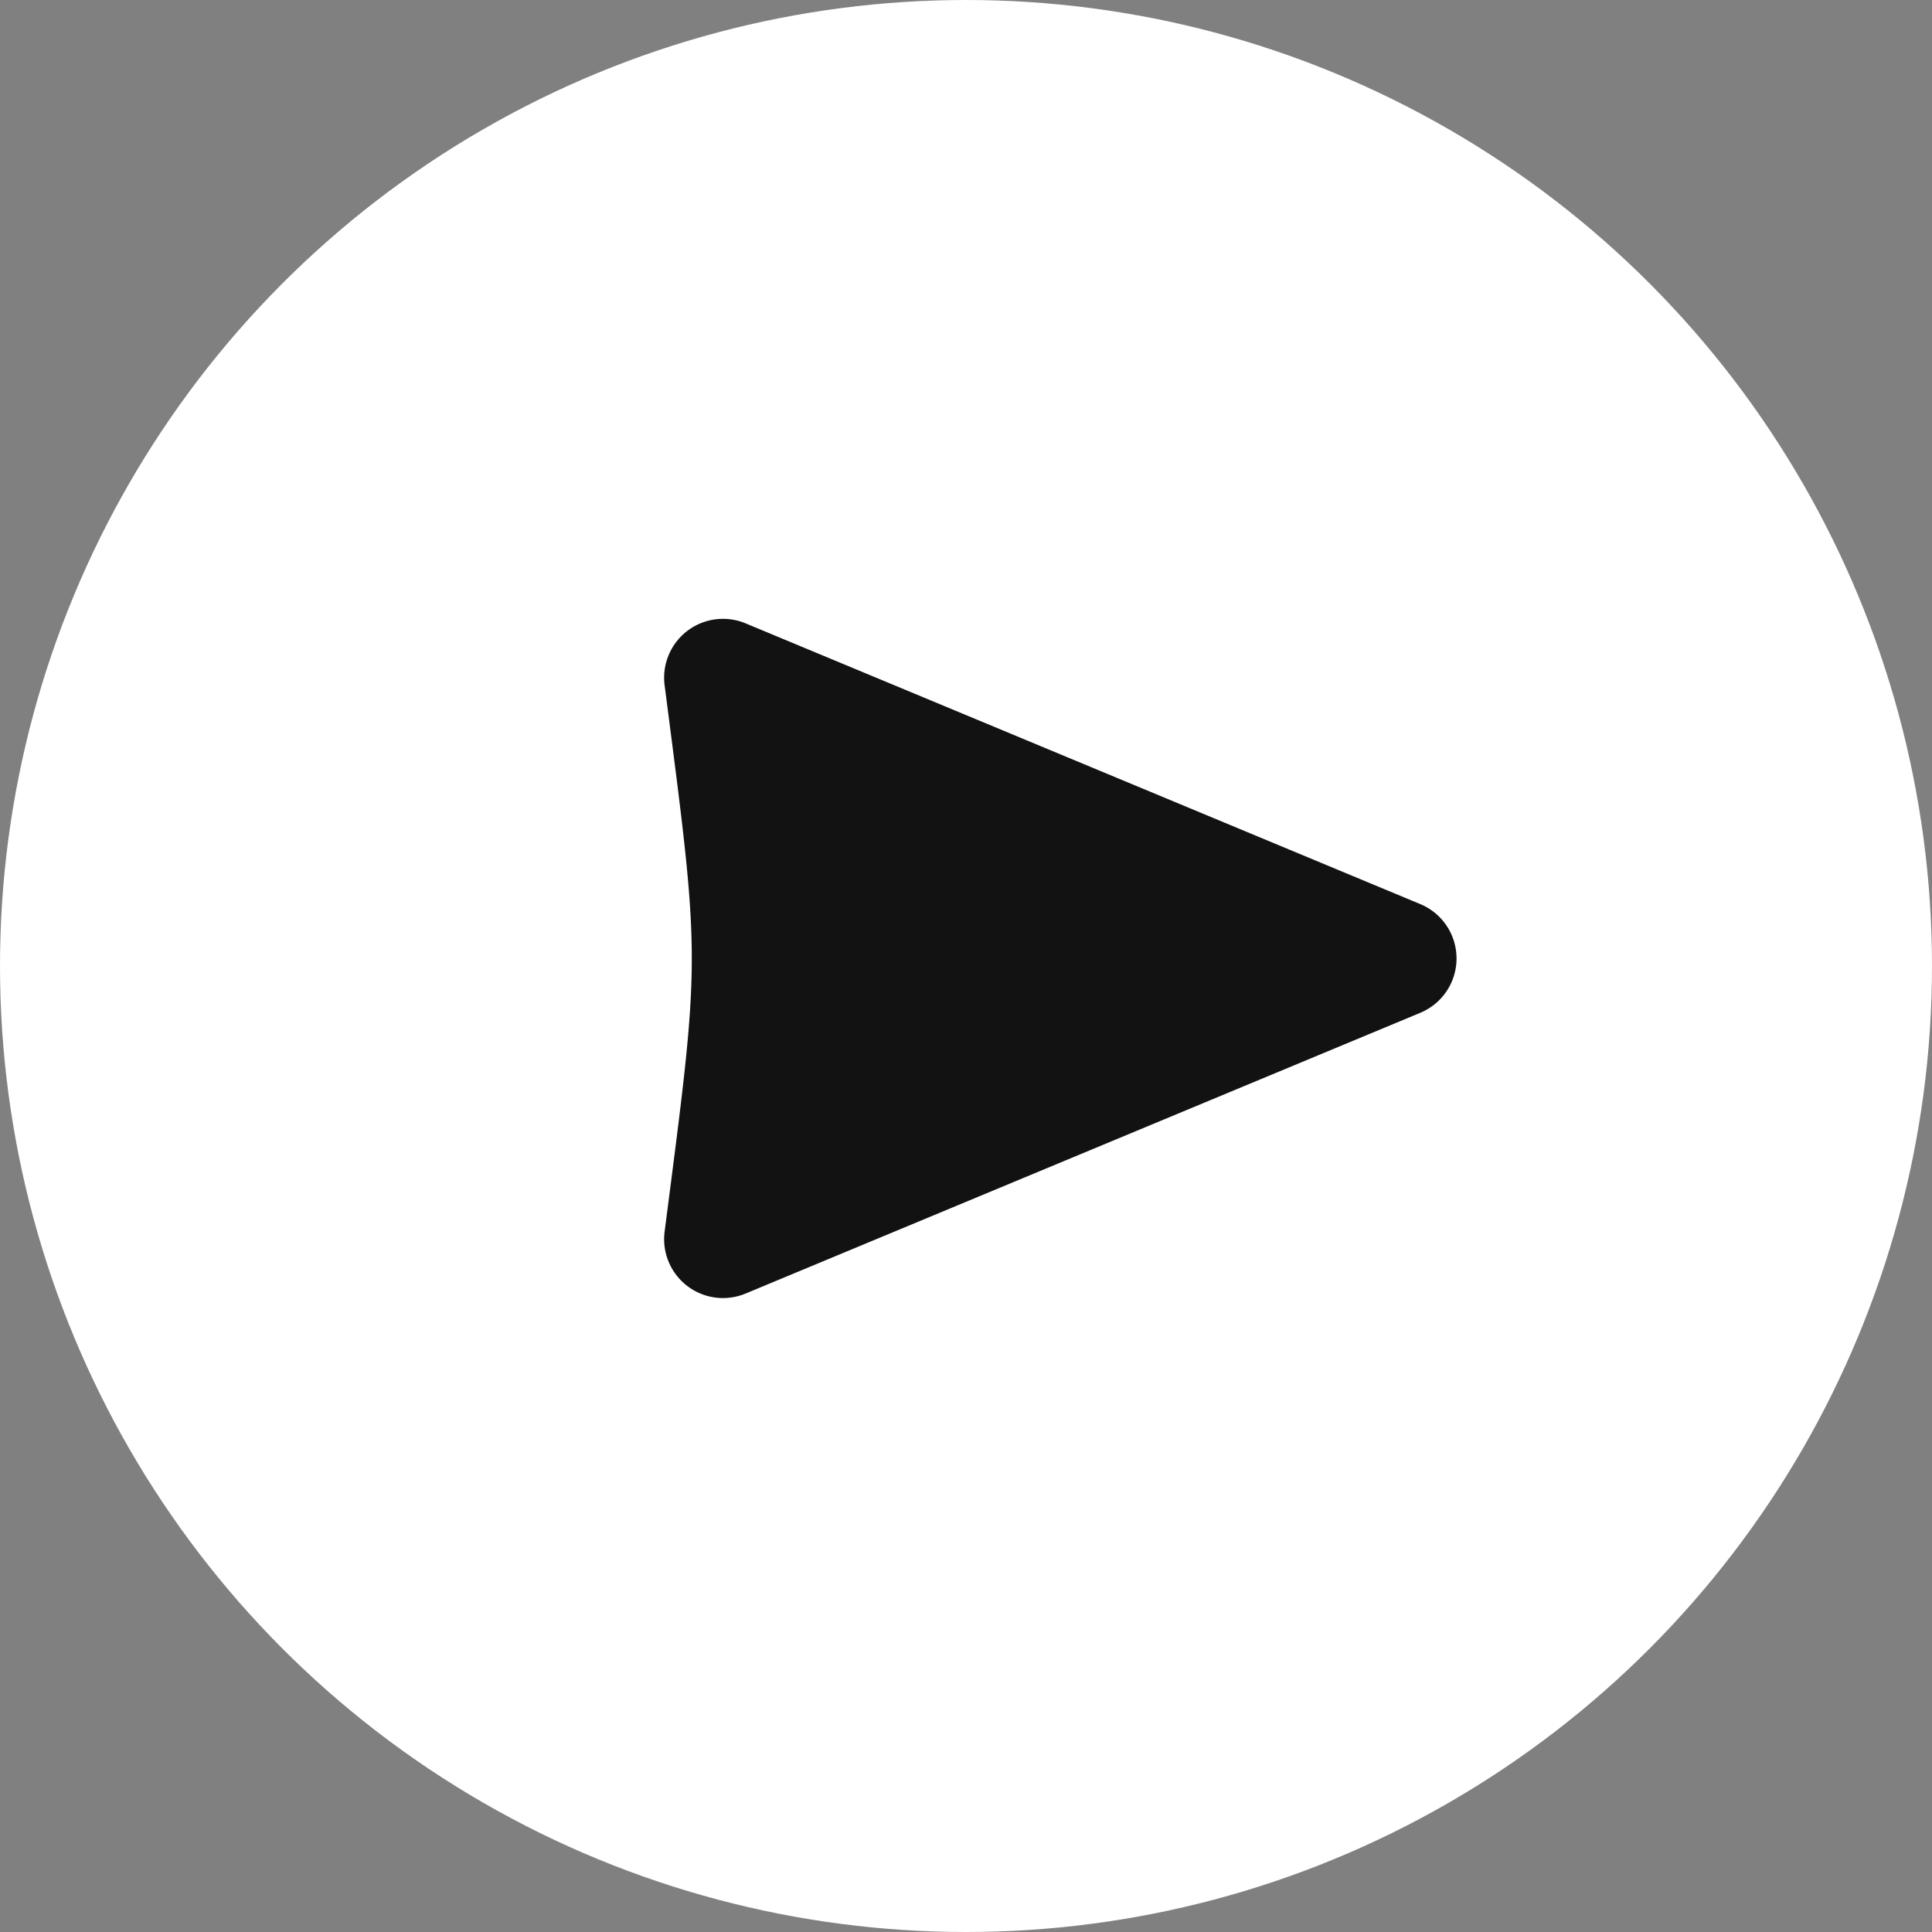 <svg xmlns="http://www.w3.org/2000/svg" viewBox="0 0 512 512" style="height: 512px; width: 512px;"><rect x="0" y="0" width="512" height="512" fill="#808080" stroke="none"/><defs><clipPath id="icon-bg"><circle cx="256" cy="256" r="256" fill="#ffffff" fill-opacity="1" transform="translate(-102.4, 614.4) scale(1.4, -1.4) rotate(-360, 256, 256) skewX(0) skewY(0)"></circle></clipPath></defs><circle cx="256" cy="256" r="256" fill="#ffffff" fill-opacity="1"></circle><g class="" transform="translate(25,-2)" style=""><path d="M106.854 106.002a26.003 26.003 0 0 0-25.64 29.326c16 124 16 117.344 0 241.344a26.003 26.003 0 0 0 35.776 27.332l298-124a26.003 26.003 0 0 0 0-48.008l-298-124a26.003 26.003 0 0 0-10.136-1.994z" fill="#121212" fill-opacity="1" transform="translate(102.4, 409.6) scale(0.6, -0.6) rotate(-360, 256, 256) skewX(0) skewY(0)" clip-path="url(#icon-bg)"></path></g></svg>